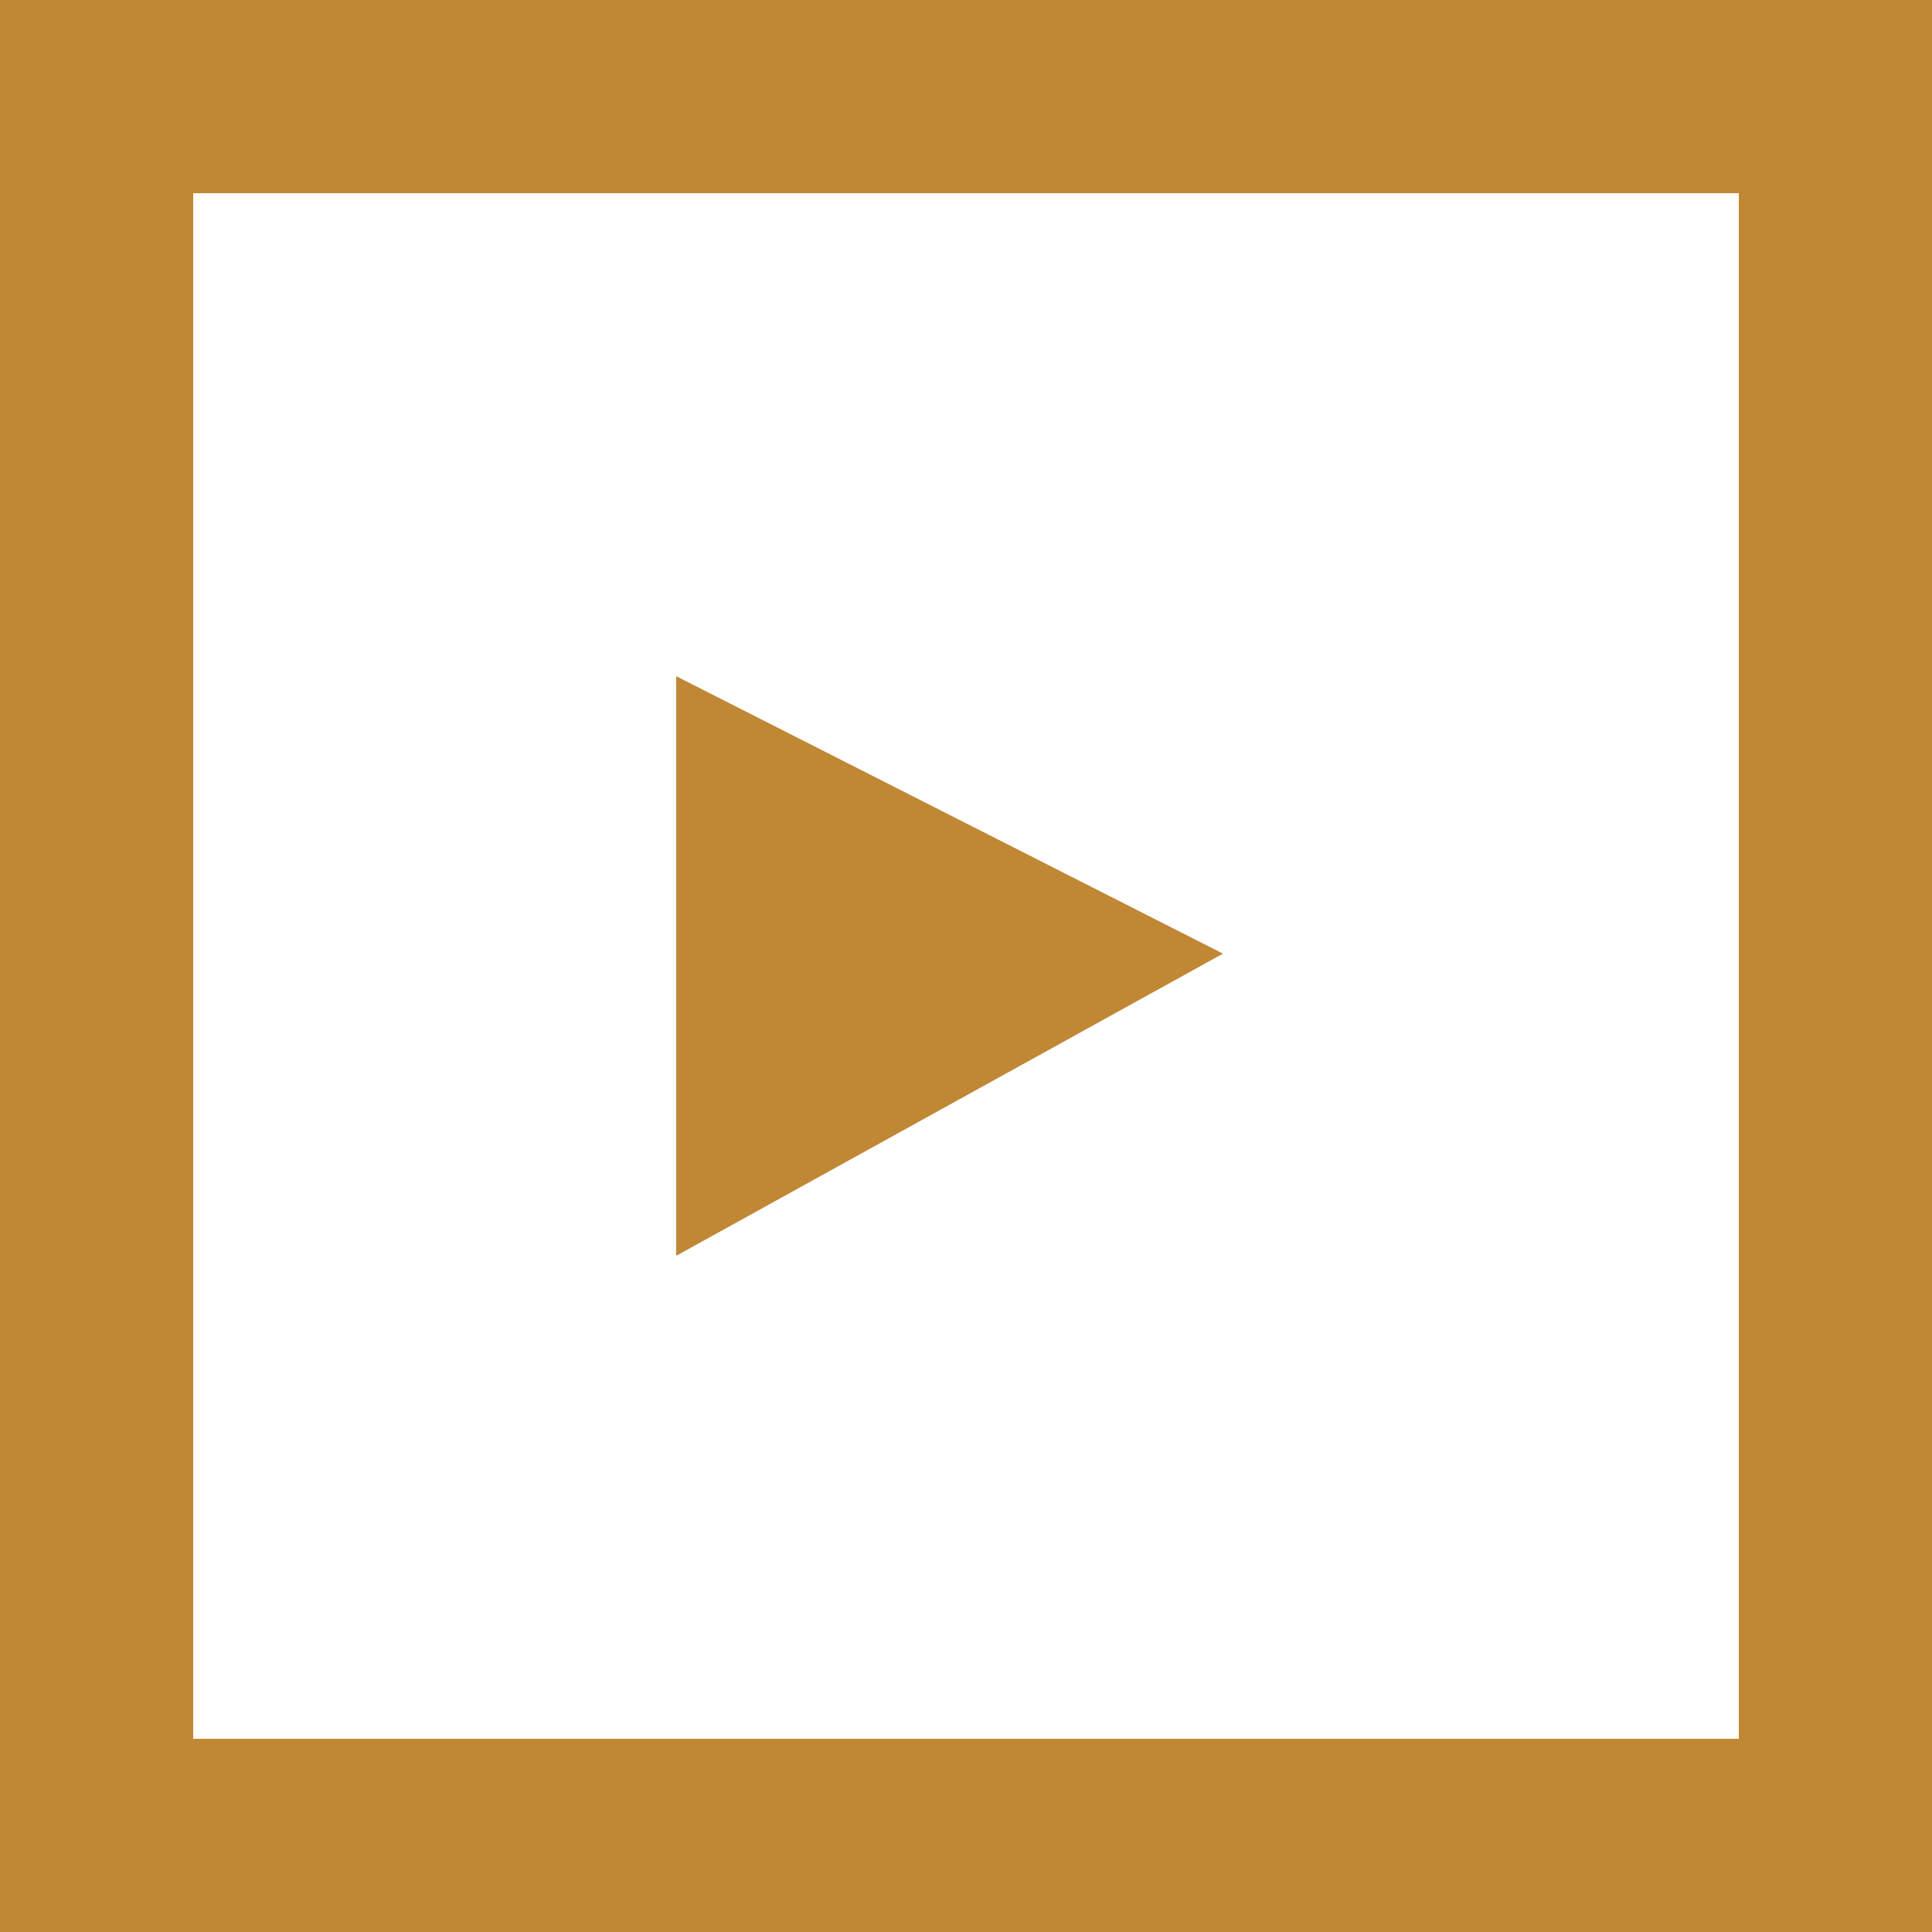 <svg width="20" height="20" viewBox="0 0 20 20" fill="none" xmlns="http://www.w3.org/2000/svg">
<g id="Group 427321755">
<g id="Page-1">
<g id="Dribbble-Light-Preview">
<g id="icons">
<path id="play-[#1008]" fill-rule="evenodd" clip-rule="evenodd" d="M12.66 9.872L7 13V7L12.66 9.872ZM2 18H18V2H2V18ZM0 20H20V0H0V20Z" fill="#C08735"/>
</g>
</g>
</g>
</g>
</svg>
